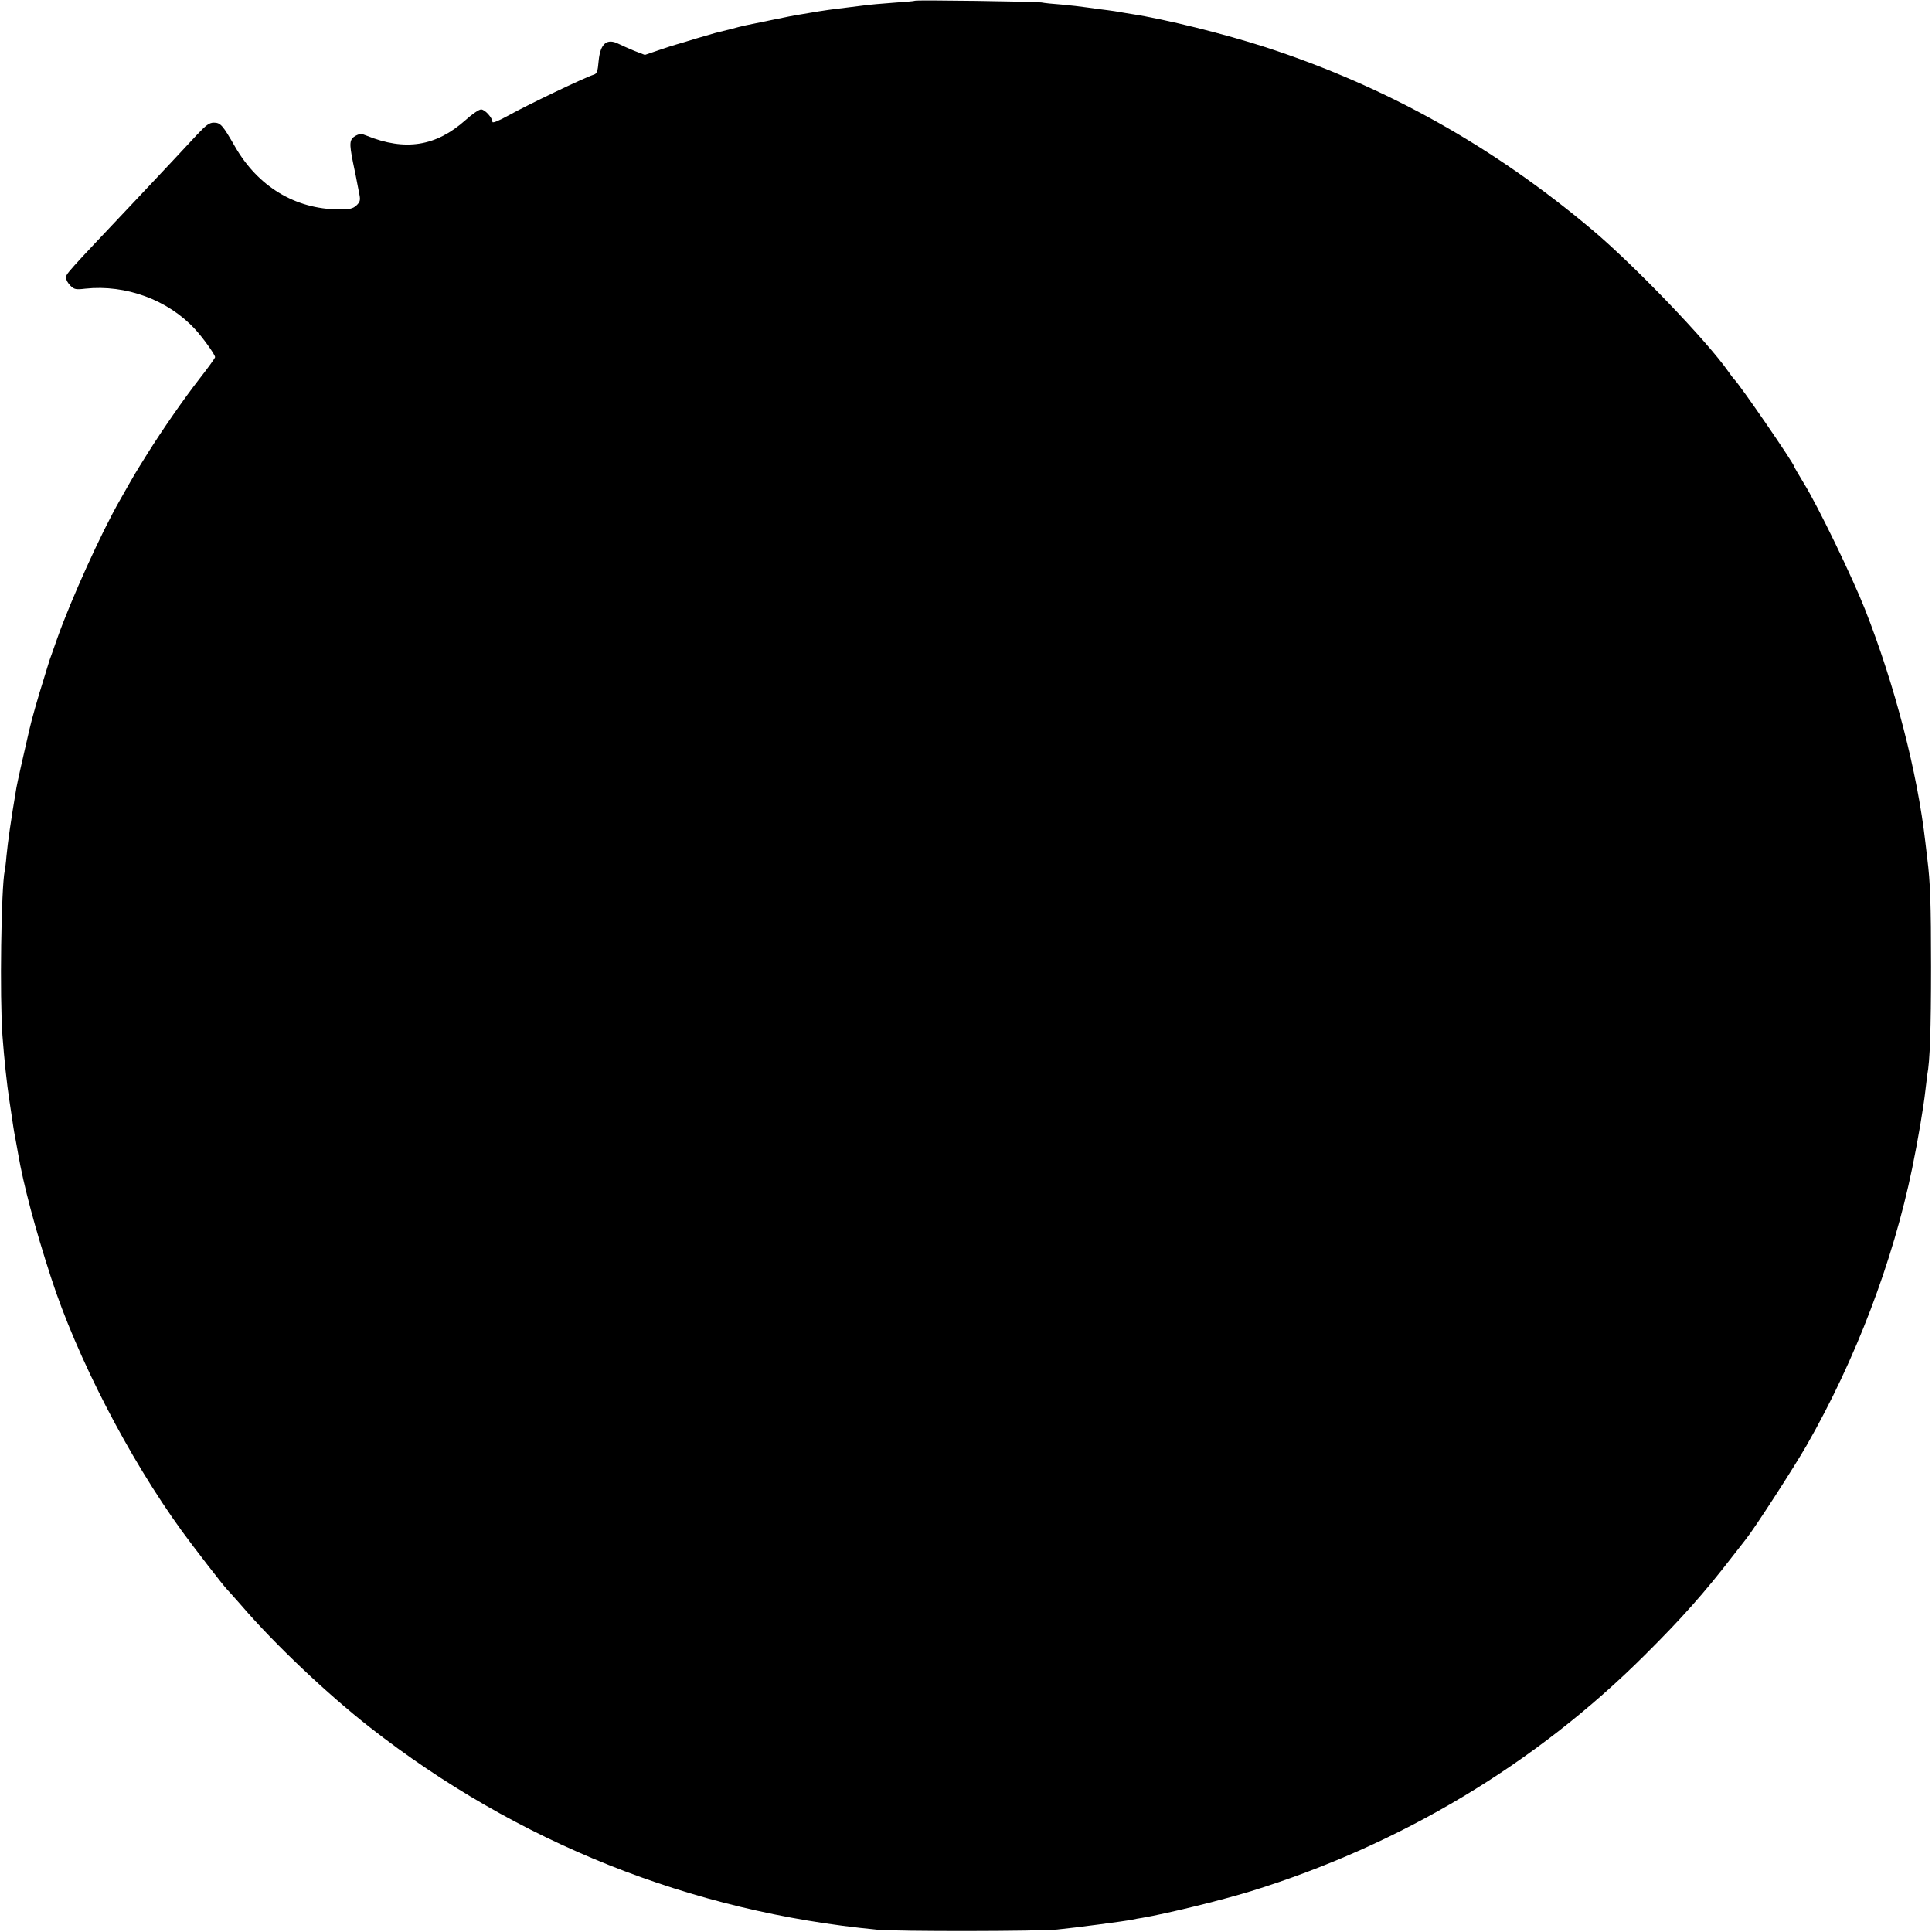 <?xml version="1.0" standalone="no"?>
<!DOCTYPE svg PUBLIC "-//W3C//DTD SVG 20010904//EN"
 "http://www.w3.org/TR/2001/REC-SVG-20010904/DTD/svg10.dtd">
<svg version="1.0" xmlns="http://www.w3.org/2000/svg"
 width="1024pt" height="1024pt" viewBox="0 0 1024 1024"
 preserveAspectRatio="xMidYMid meet">
<g transform="translate(0,1024) scale(0.1,-0.1)"
fill="#000000" stroke="none">
<path d="M4849 10236 c-2 -2 -51 -6 -108 -10 -58 -4 -139 -11 -180 -17 -42 -5
-96 -12 -121 -15 -25 -3 -70 -9 -100 -14 -30 -5 -73 -12 -95 -16 -22 -3 -94
-17 -160 -31 -147 -30 -136 -27 -215 -48 -36 -9 -72 -18 -80 -20 -8 -2 -53
-15 -100 -29 -47 -15 -93 -28 -103 -31 -9 -2 -52 -16 -93 -30 l-76 -26 -57 22
c-31 13 -67 29 -81 36 -63 32 -98 3 -107 -89 -5 -57 -9 -69 -27 -74 -50 -16
-353 -161 -453 -217 -51 -28 -83 -41 -83 -33 0 22 -40 66 -60 66 -11 0 -48
-25 -82 -56 -157 -140 -320 -166 -525 -83 -26 11 -36 11 -57 0 -34 -19 -36
-37 -15 -142 11 -51 21 -102 23 -114 2 -11 7 -36 11 -56 6 -30 3 -40 -16 -58
-19 -17 -35 -21 -93 -21 -232 2 -429 121 -551 334 -65 113 -76 126 -112 126
-23 0 -41 -13 -87 -62 -48 -52 -174 -187 -326 -348 -377 -399 -370 -391 -370
-413 0 -10 10 -28 23 -41 20 -20 29 -22 79 -16 214 23 438 -59 581 -214 42
-45 107 -136 107 -149 0 -5 -37 -56 -83 -115 -84 -108 -195 -268 -276 -397
-71 -114 -61 -97 -145 -245 -99 -172 -261 -531 -332 -732 -14 -40 -28 -80 -31
-88 -3 -8 -7 -19 -9 -25 -2 -5 -17 -55 -34 -110 -27 -85 -63 -211 -75 -265
-31 -133 -64 -281 -68 -305 -30 -178 -45 -283 -53 -365 -2 -30 -7 -64 -9 -75
-19 -91 -27 -669 -12 -875 9 -119 23 -256 37 -345 5 -33 12 -78 15 -100 3 -23
8 -52 10 -65 3 -14 12 -65 21 -115 28 -164 90 -397 174 -655 137 -424 412
-956 694 -1345 61 -84 225 -296 240 -310 6 -6 40 -44 76 -85 176 -205 454
-468 680 -645 780 -611 1703 -979 2690 -1073 102 -10 856 -9 954 1 91 9 359
44 396 52 14 3 39 8 55 10 133 23 411 91 575 141 794 246 1509 674 2090 1254
195 194 315 330 458 515 34 44 69 89 78 100 46 58 253 378 320 495 259 453
457 973 559 1468 31 150 61 329 70 412 4 36 9 73 10 83 14 70 20 245 20 572 0
337 -4 448 -20 575 -2 19 -7 58 -10 85 -42 370 -162 834 -320 1235 -67 170
-250 549 -324 668 -28 46 -51 86 -51 88 0 15 -294 443 -319 464 -3 3 -17 21
-30 40 -114 163 -499 564 -721 751 -526 443 -1090 759 -1730 968 -219 71 -532
149 -714 177 -21 3 -48 8 -60 10 -11 2 -41 7 -66 10 -25 3 -72 9 -105 14 -33
5 -96 12 -140 16 -44 3 -91 8 -105 11 -32 5 -665 14 -671 9z"/>
</g>
</svg>
